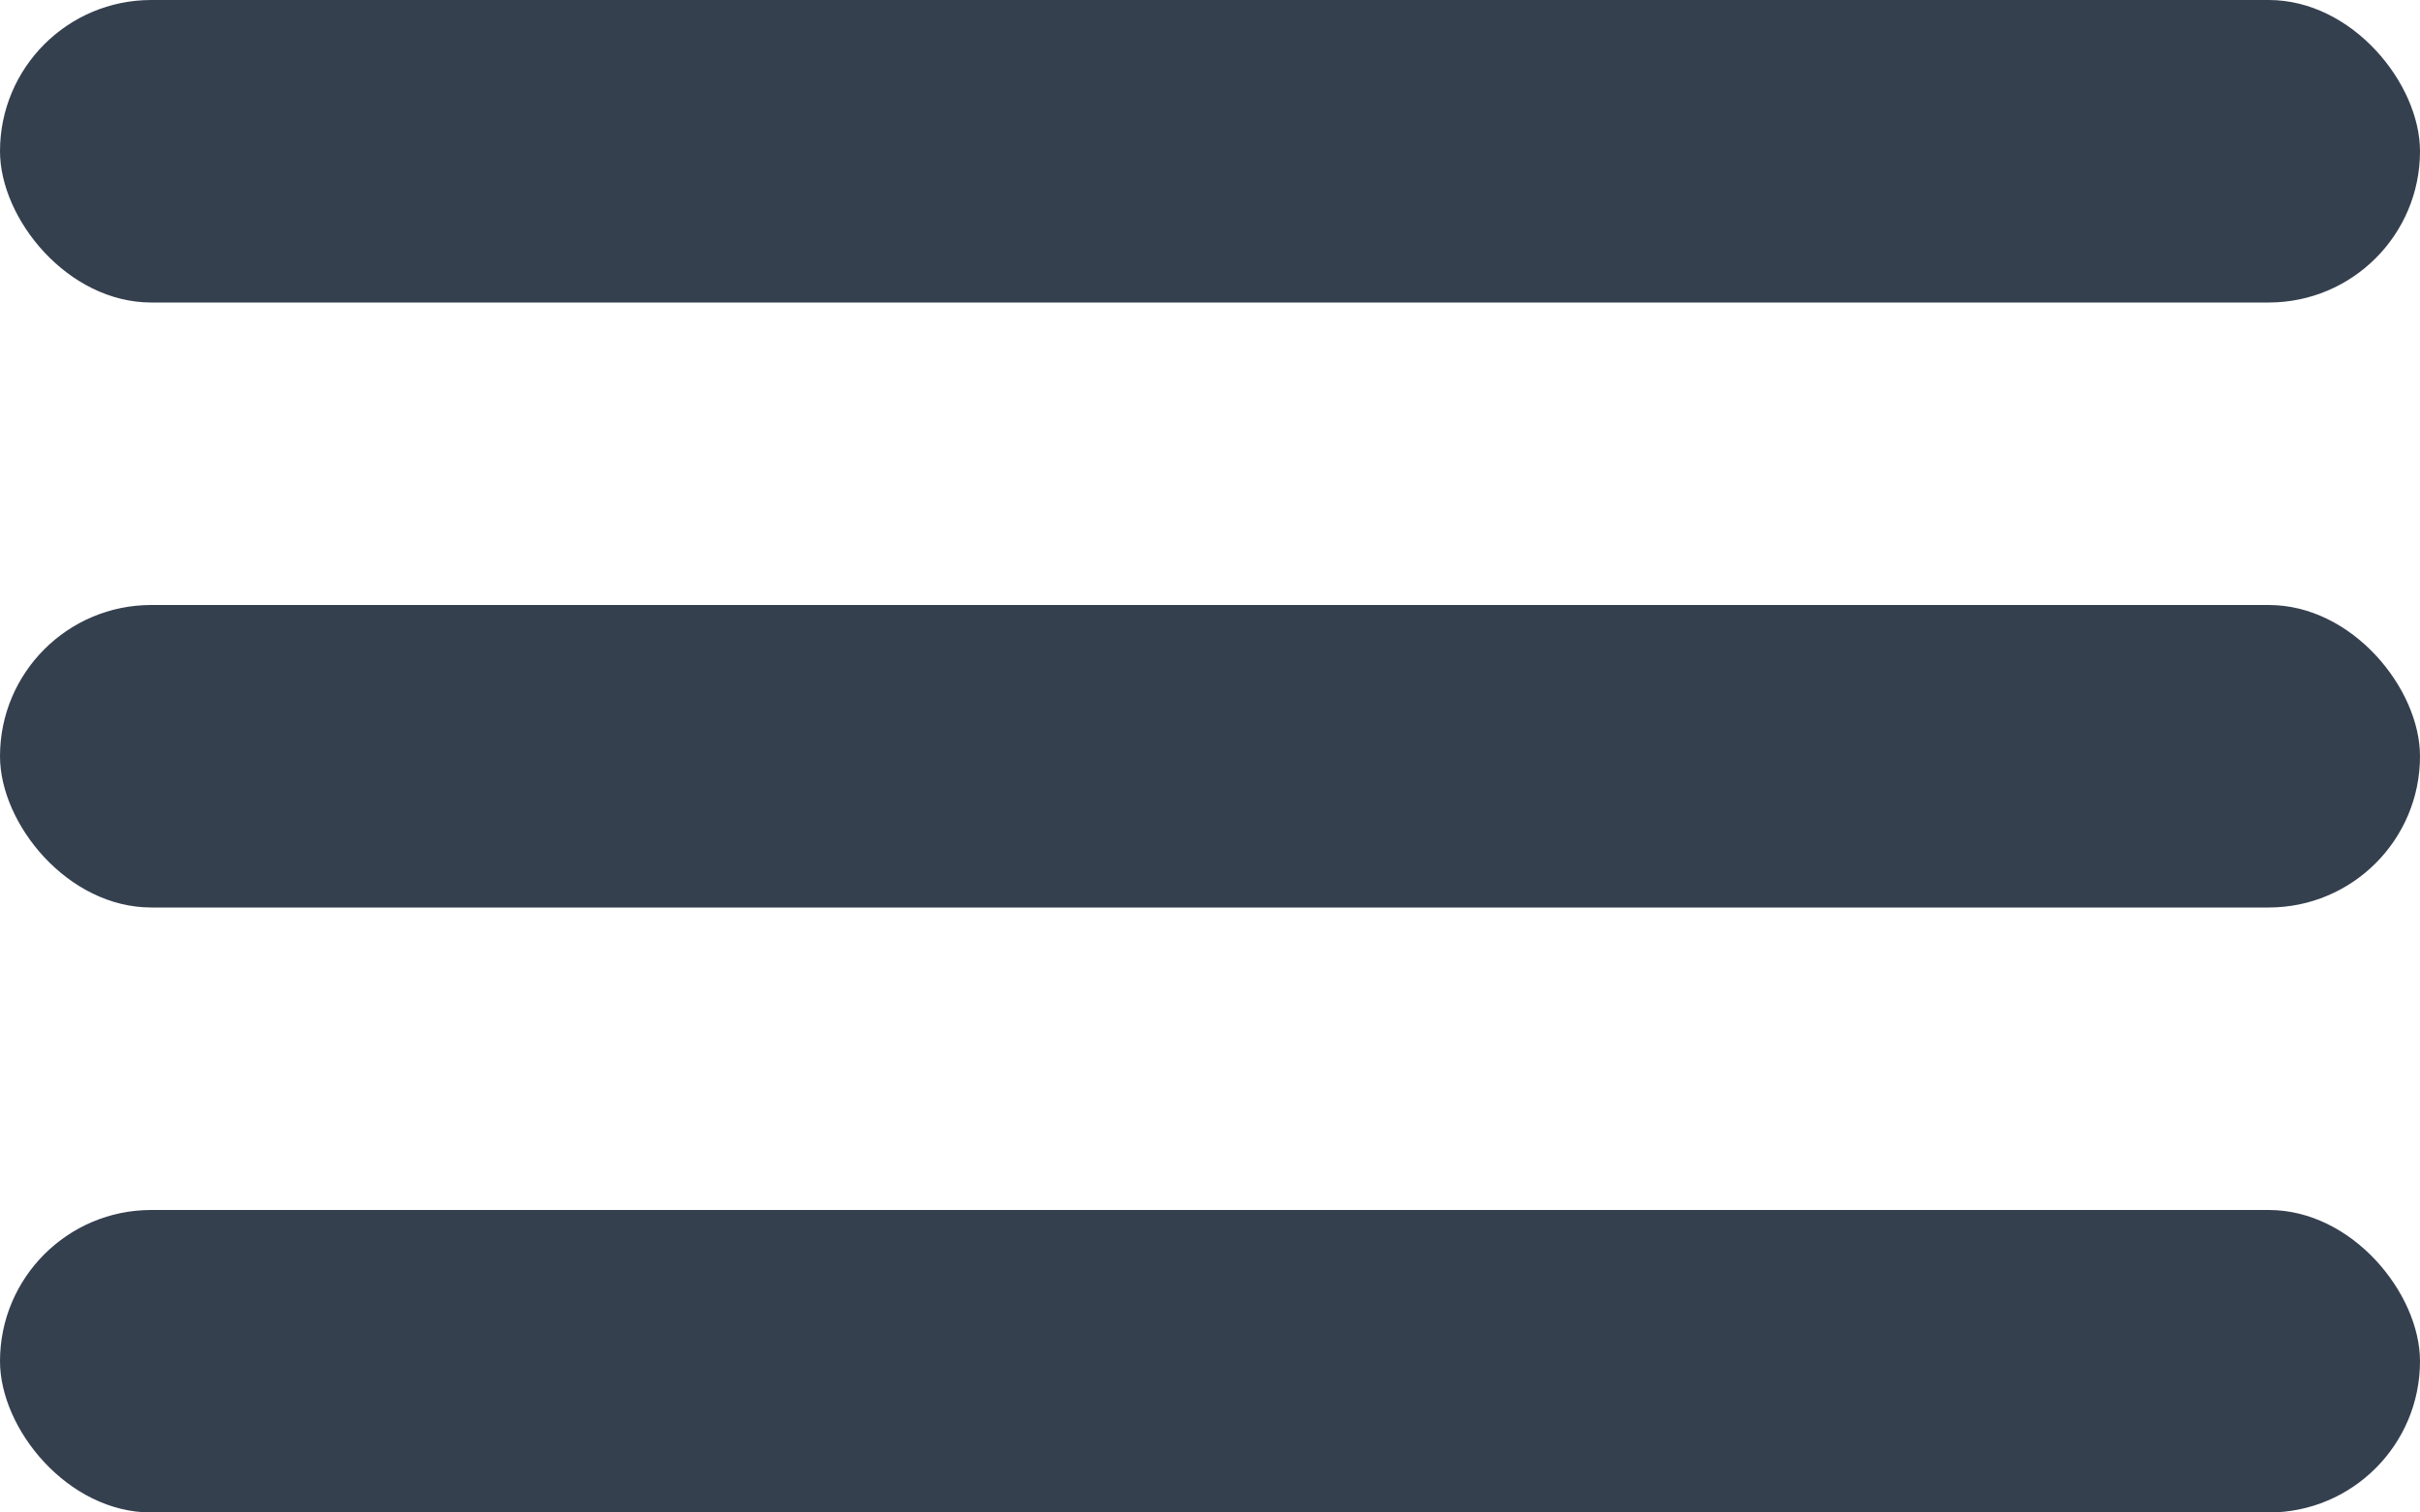 <svg id="hamburger.svg" xmlns="http://www.w3.org/2000/svg" width="16" height="10" viewBox="0 0 16 10">
  <defs>
    <style>
      .cls-1 {
        fill: #35404f;
      }
    </style>
  </defs>
  <rect class="cls-1" width="16" height="2" rx="1" ry="1"/>
  <rect class="cls-1" y="4" width="16" height="2" rx="1" ry="1"/>
  <rect class="cls-1" y="8" width="16" height="2" rx="1" ry="1"/>
</svg>
